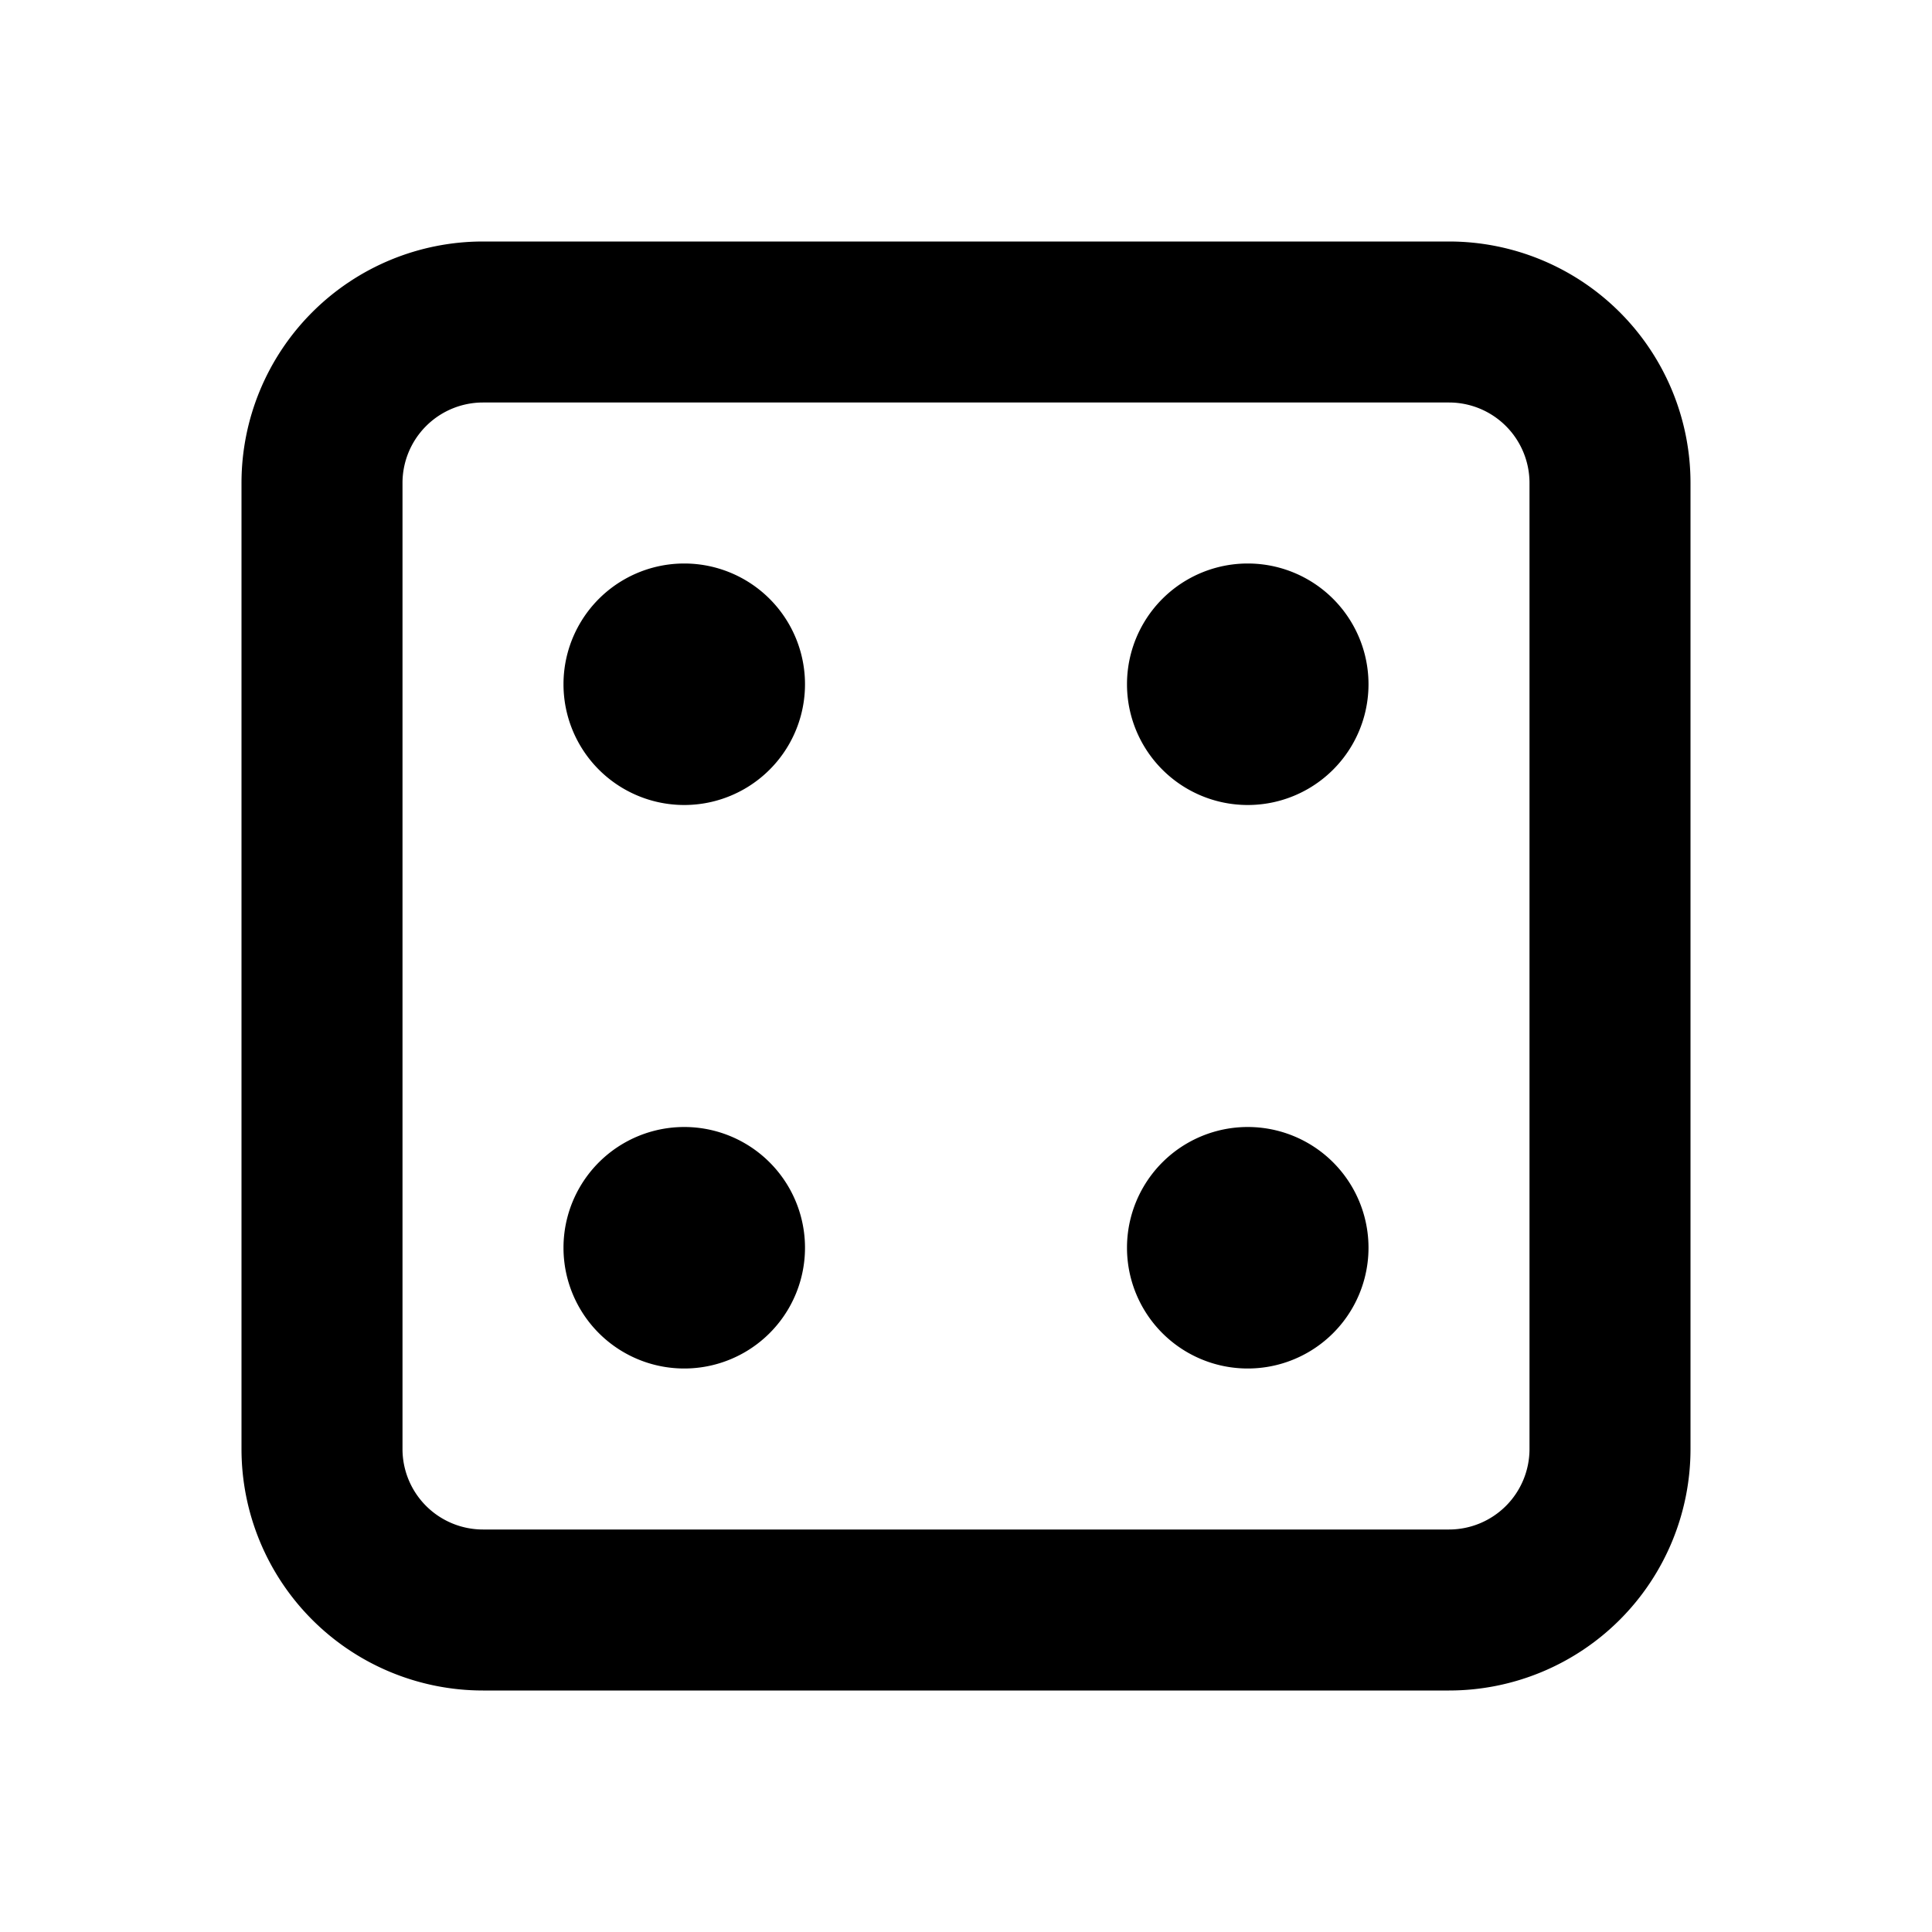 <svg xmlns="http://www.w3.org/2000/svg" viewBox="0 0 24 24" fill="currentColor"><path d="M8.5 7a1.5 1.5 0 100 3 1.5 1.5 0 000-3zM15.5 7a1.5 1.5 0 100 3 1.5 1.5 0 000-3zM15.5 14a1.5 1.5 0 100 3 1.5 1.5 0 000-3zM8.5 14a1.5 1.5 0 100 3 1.5 1.5 0 000-3z"/><path fill-rule="evenodd" d="M3 6a3 3 0 013-3h12a3 3 0 013 3v12a3 3 0 01-3 3H6a3 3 0 01-3-3V6zm3-1a1 1 0 00-1 1v12a1 1 0 001 1h12a1 1 0 001-1V6a1 1 0 00-1-1H6z" clip-rule="evenodd"/></svg>